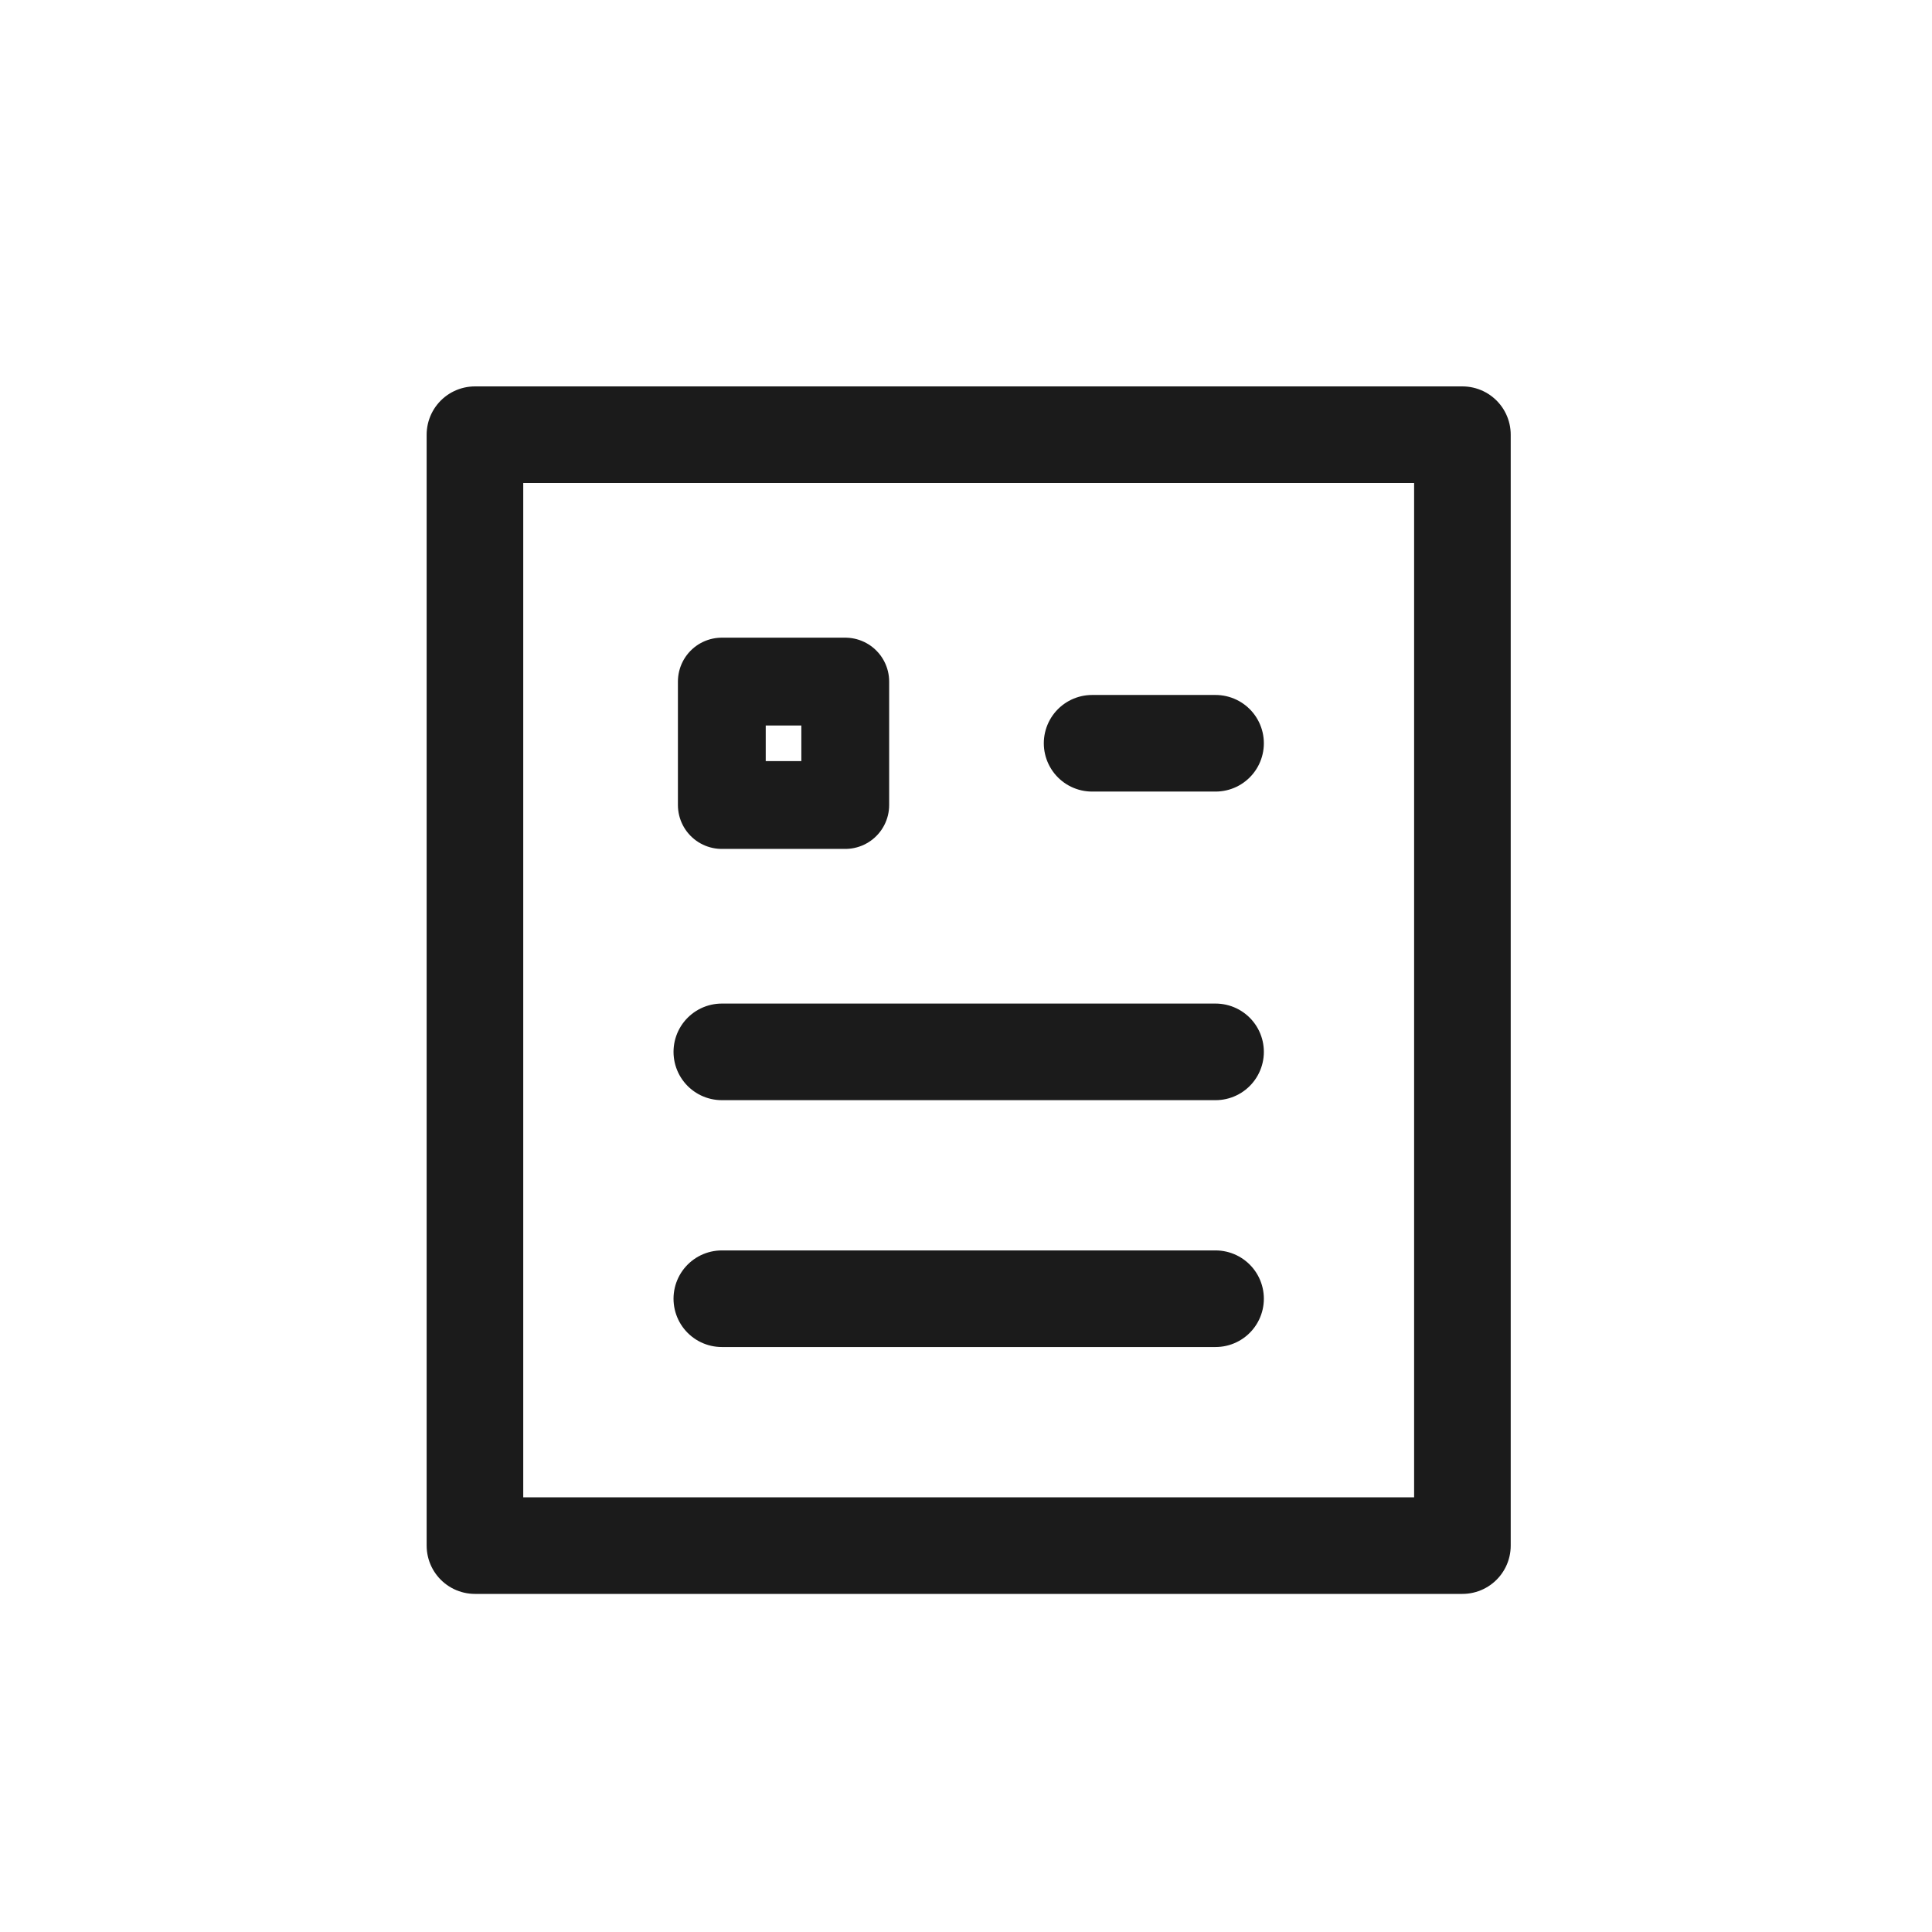 <svg width="88" height="88" viewBox="0 0 88 88" fill="none" xmlns="http://www.w3.org/2000/svg">
<rect x="21.633" y="19.8" width="44.978" height="50.6" stroke="#1B1B1B" stroke-width="4.4" stroke-linecap="round" stroke-linejoin="round"/>
<rect x="32.878" y="31.045" width="5.622" height="5.622" stroke="#1B1B1B" stroke-width="4" stroke-linecap="round" stroke-linejoin="round"/>
<path d="M32.878 47.911H55.367" stroke="#1B1B1B" stroke-width="4.4" stroke-linecap="round" stroke-linejoin="round"/>
<path d="M49.744 33.855H55.367" stroke="#1B1B1B" stroke-width="4.4" stroke-linecap="round" stroke-linejoin="round"/>
<path d="M32.878 59.155H55.367" stroke="#1B1B1B" stroke-width="4.4" stroke-linecap="round" stroke-linejoin="round"/>
</svg>
